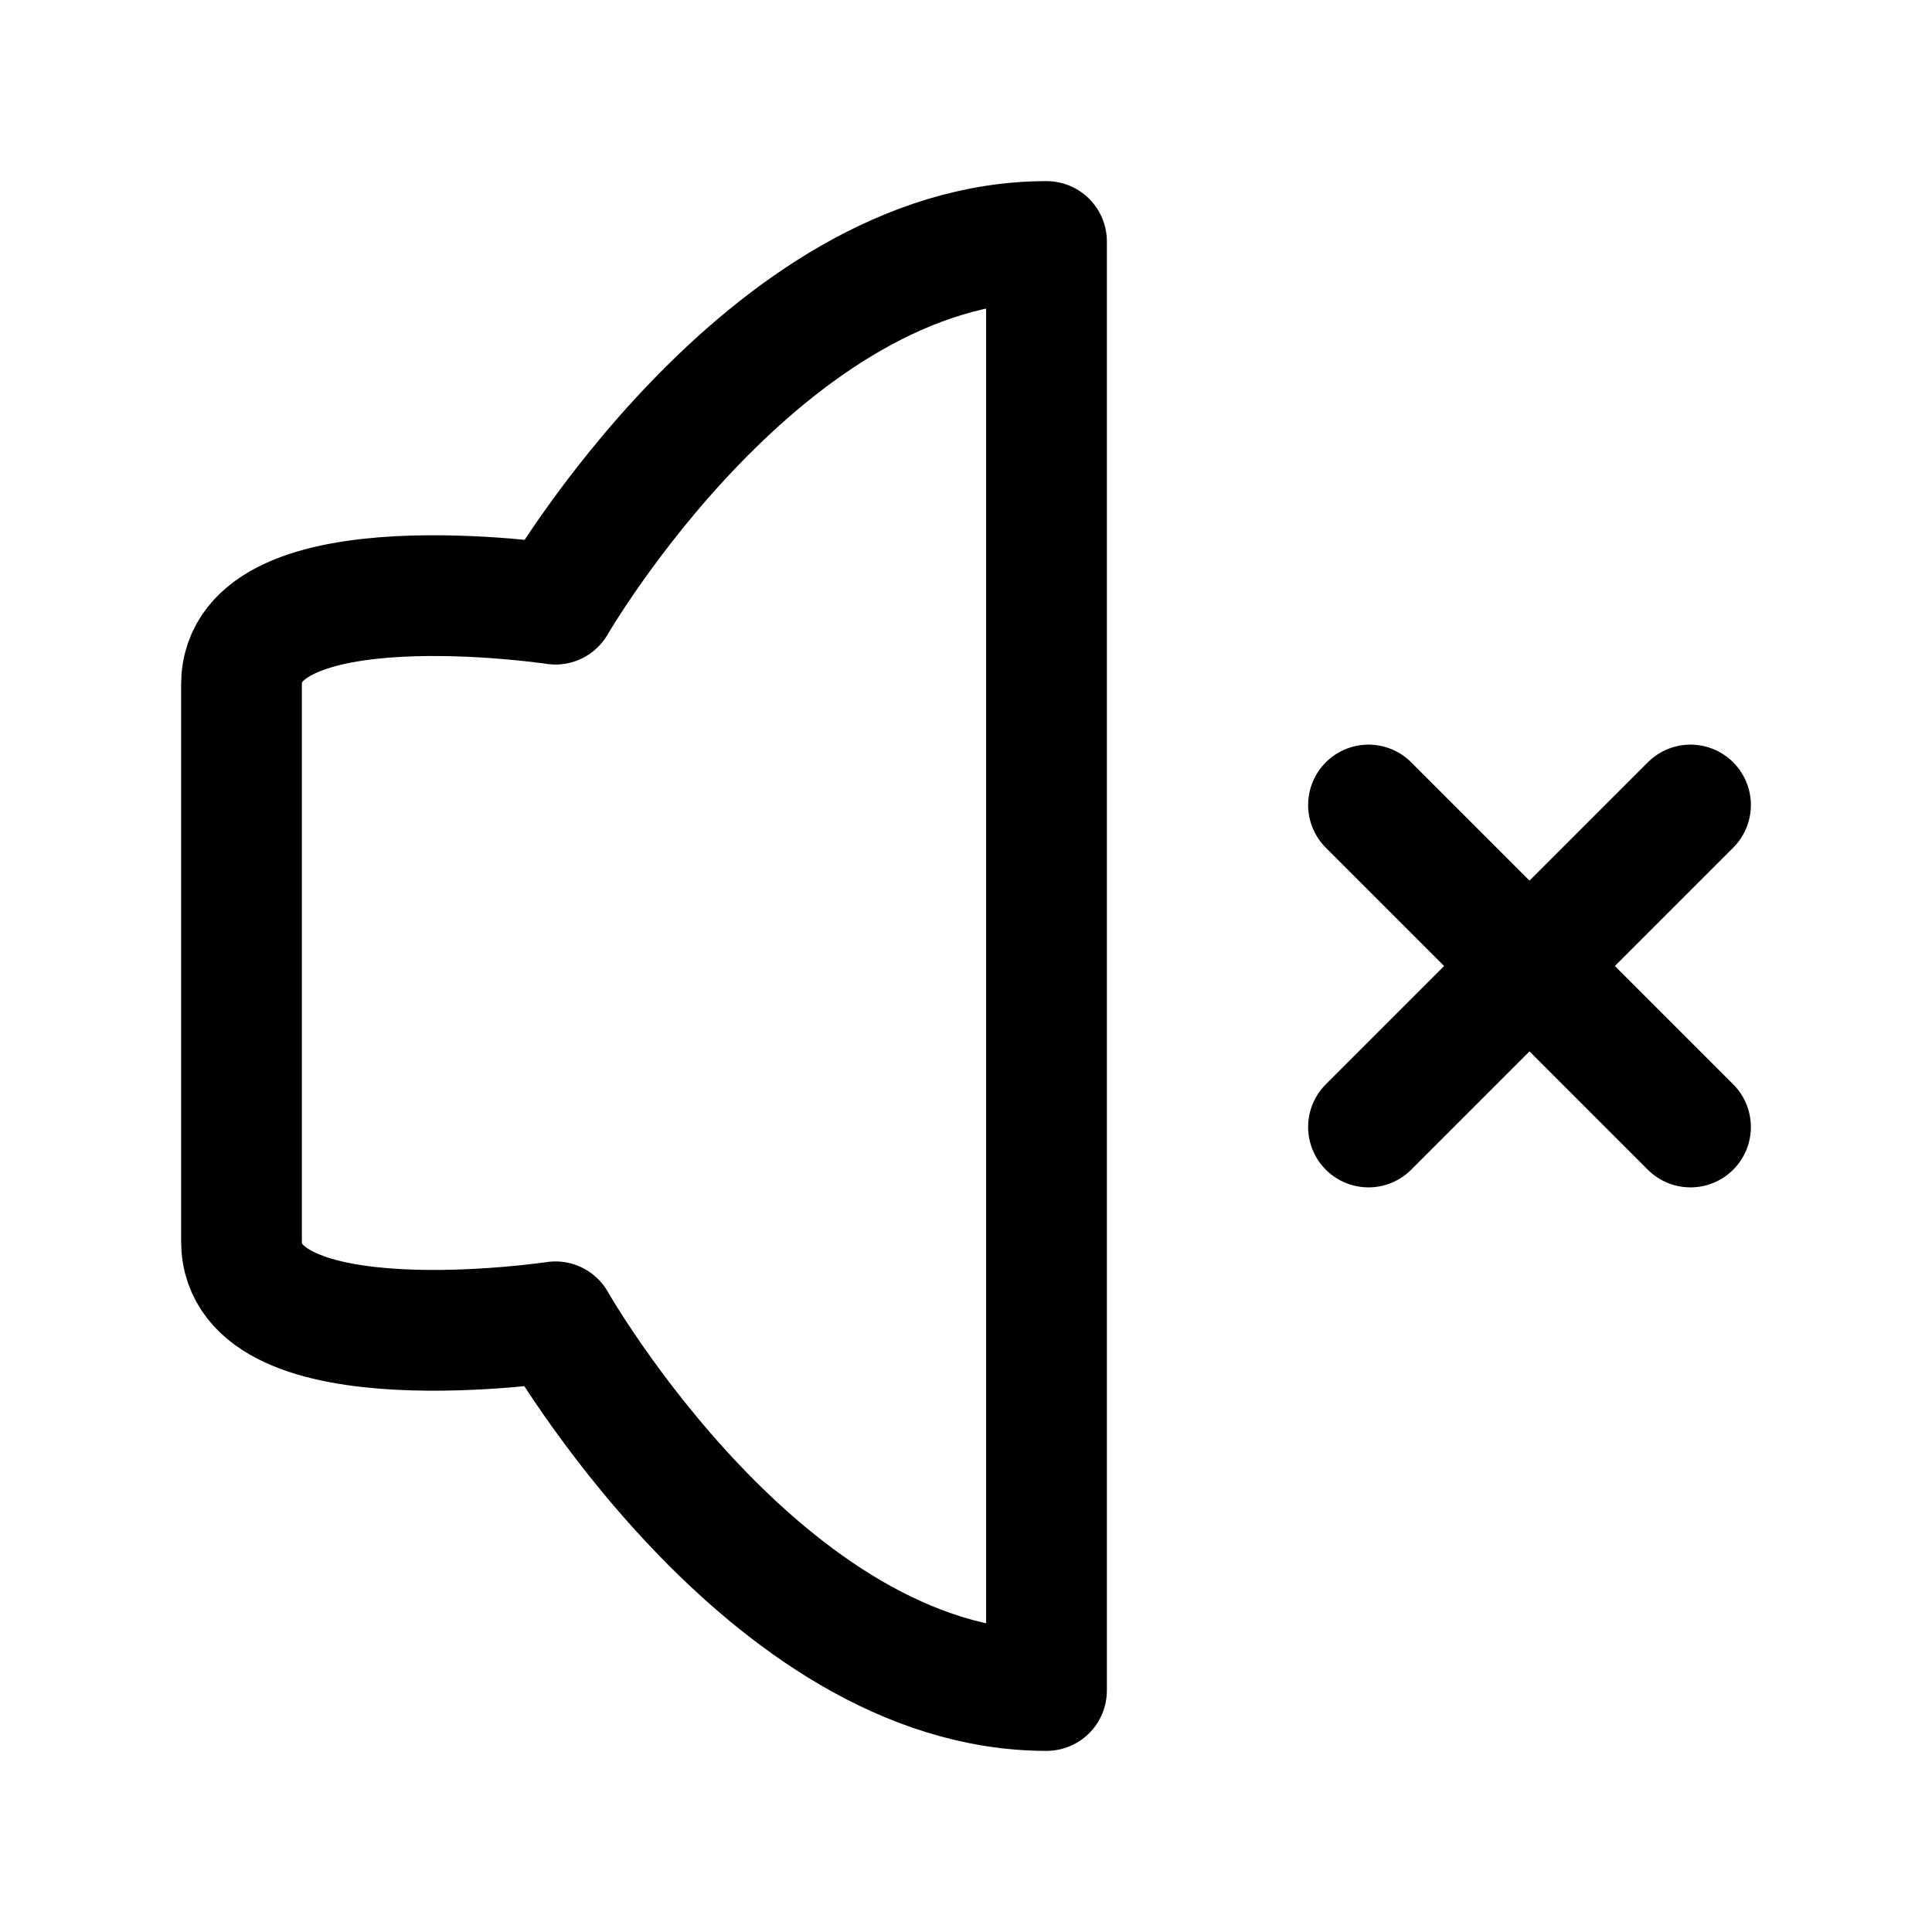 <svg xmlns="http://www.w3.org/2000/svg" xmlns:xlink="http://www.w3.org/1999/xlink" width="24" height="24" viewBox="0 0 24 24"><path fill="none" stroke="currentColor" stroke-linecap="round" stroke-linejoin="round" stroke-width="1.5" d="M13 3v18c-3.5 0-6.1-4.58-6.1-4.58s-3.9.586-3.9-1V8.505c0-1.586 3.9-1 3.9-1S9.5 3 13 3m4 7l4 4m0-4l-4 4"/></svg>